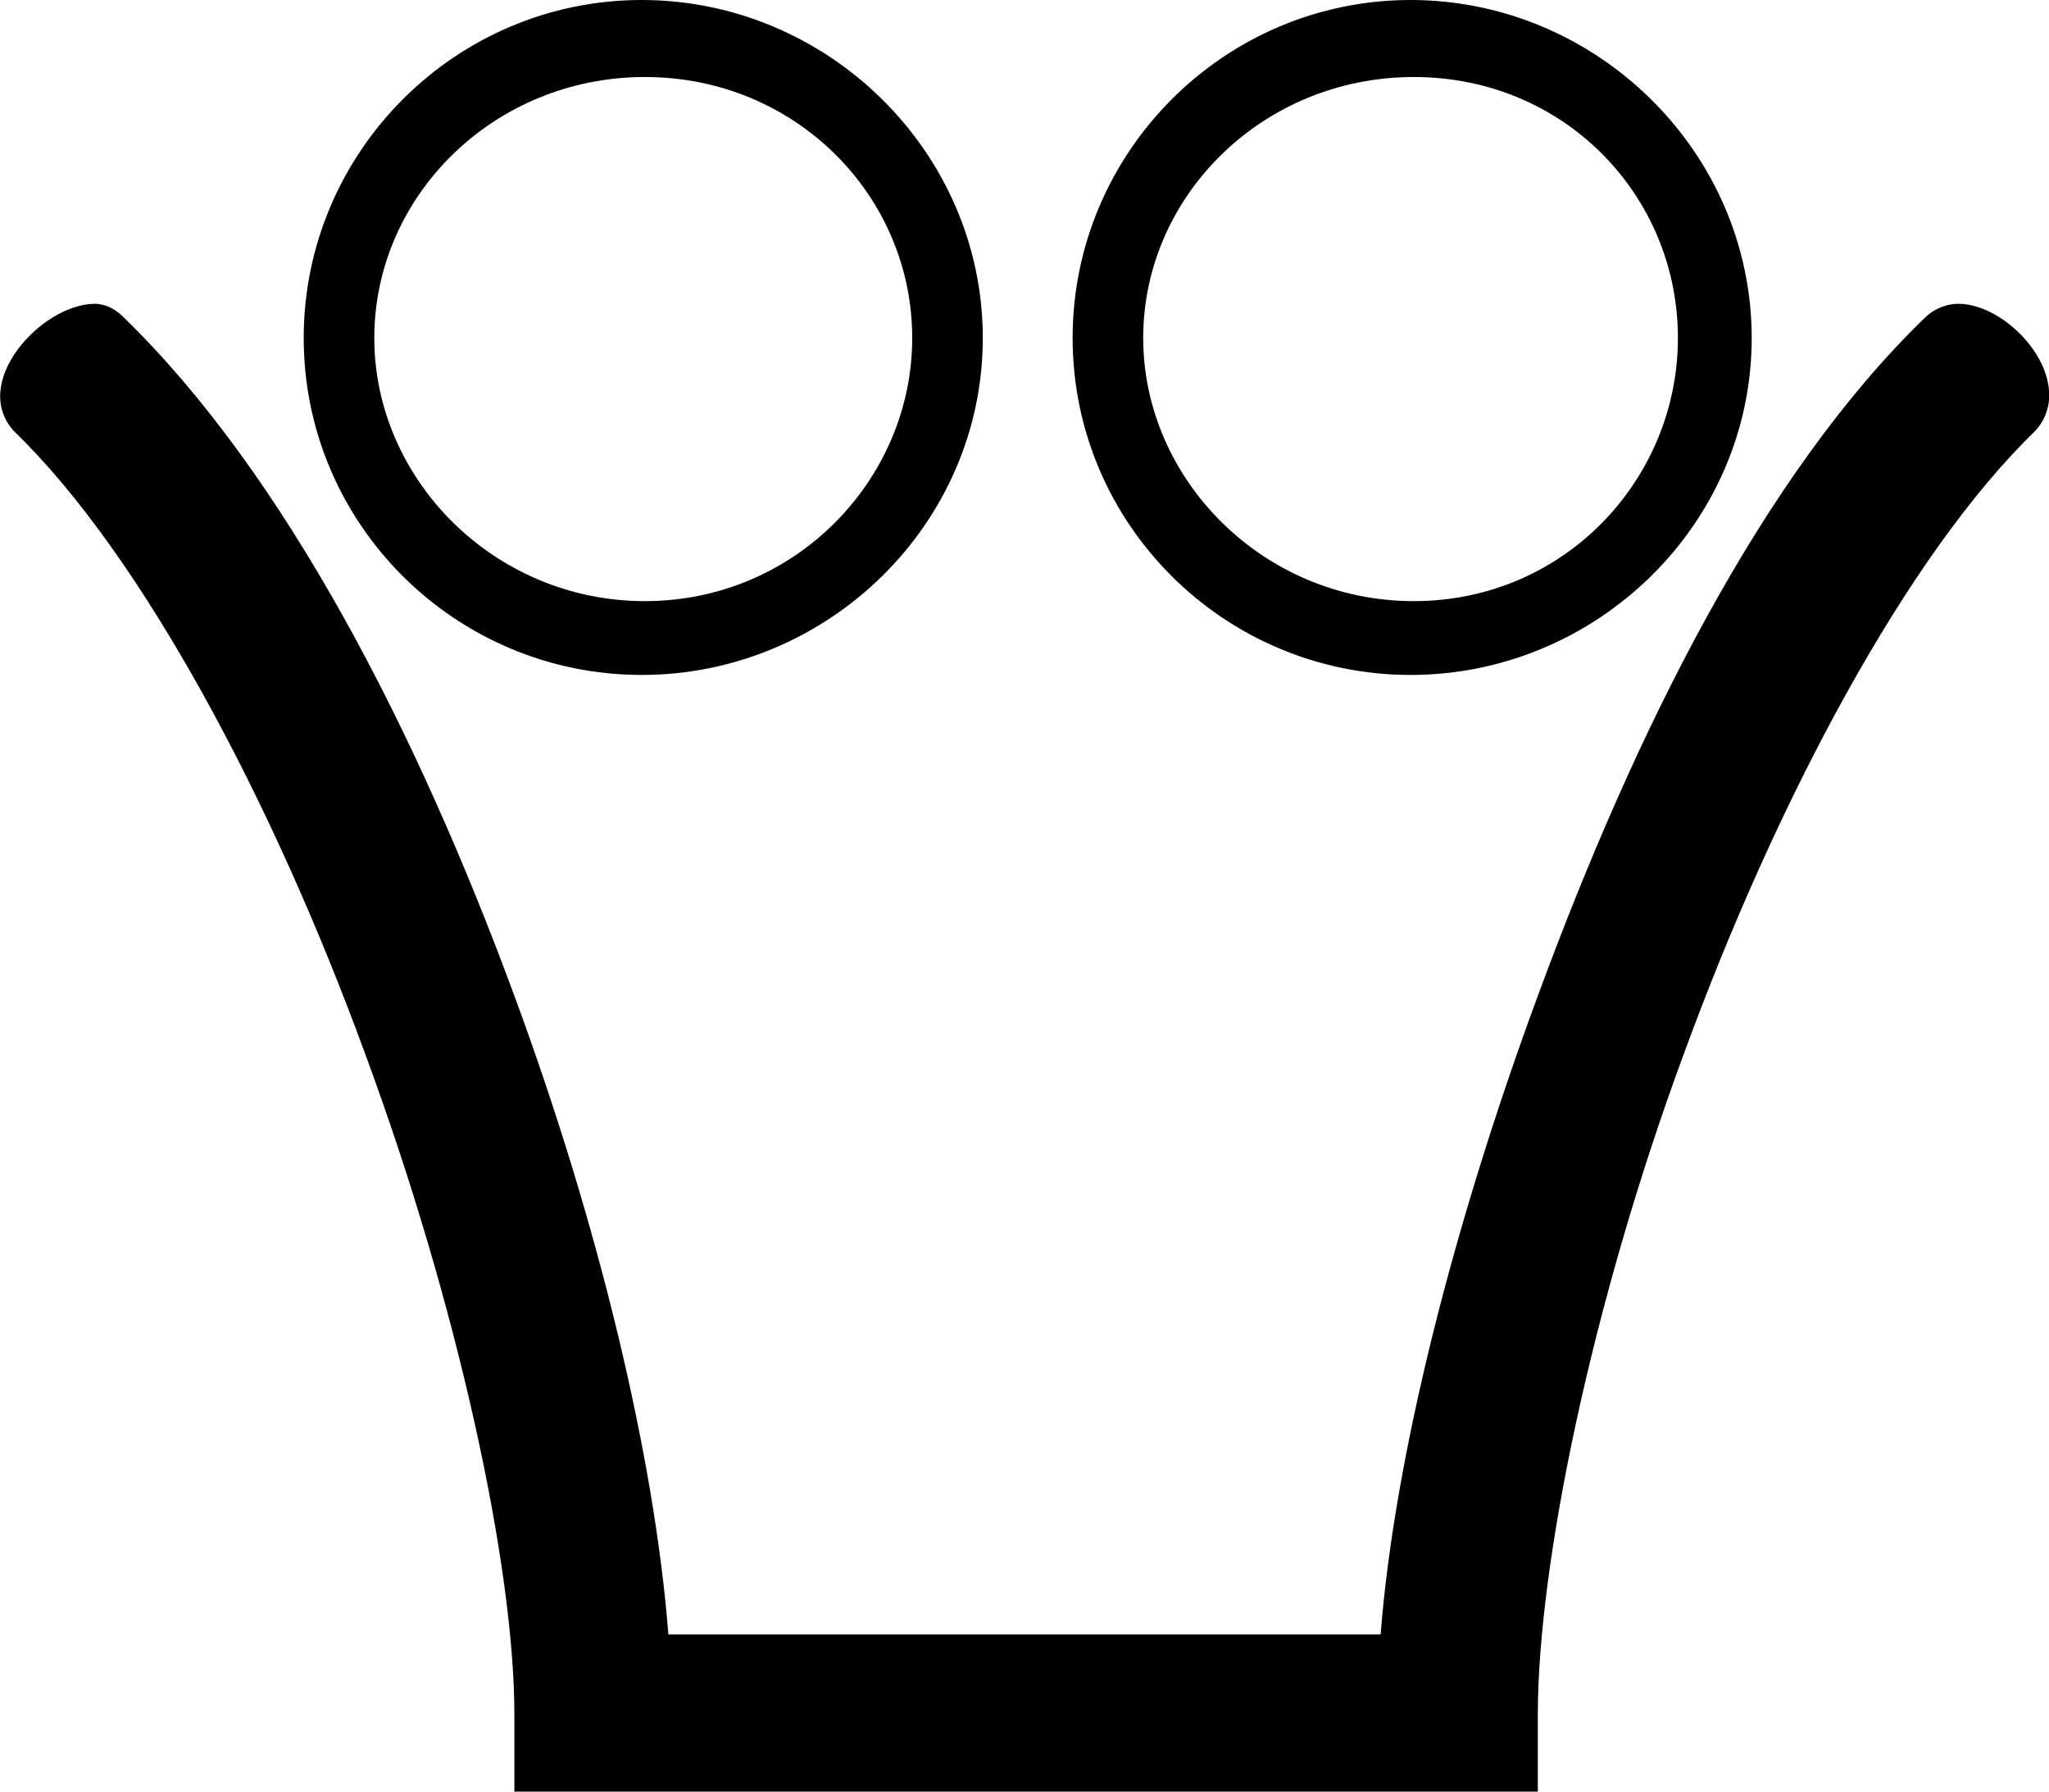 <?xml version='1.0' encoding ='UTF-8' standalone='yes'?>
<svg width='19.16' height='16.75' xmlns='http://www.w3.org/2000/svg' xmlns:xlink='http://www.w3.org/1999/xlink' >
<path style='fill:black; stroke:none' d=' M 6.03 0.72  C 7.44 0.72 8.53 1.83 8.53 3.16  C 8.53 4.48 7.44 5.62 6.03 5.62  C 4.62 5.62 3.5 4.48 3.5 3.16  C 3.5 1.83 4.62 0.72 6.03 0.72  Z  M 13.22 0.72  C 14.63 0.72 15.69 1.83 15.69 3.16  C 15.69 4.48 14.63 5.62 13.22 5.62  C 11.81 5.62 10.69 4.48 10.69 3.16  C 10.69 1.83 11.81 0.72 13.22 0.72  Z  M 6 0  C 4.26 0 2.84 1.42 2.84 3.16  C 2.84 4.9 4.26 6.31 6 6.31  C 7.74 6.31 9.19 4.9 9.19 3.16  C 9.19 1.42 7.74 0 6 0  Z  M 13.19 0  C 11.45 0 10.03 1.42 10.03 3.16  C 10.03 4.9 11.45 6.31 13.19 6.31  C 14.93 6.31 16.38 4.9 16.38 3.16  C 16.38 1.42 14.93 0 13.19 0  Z  M 0.88 2.84  C 0.38 2.85 -0.28 3.58 0.13 4.03  C 1.33 5.19 2.55 7.49 3.41 9.84  C 4.28 12.19 4.81 14.64 4.81 16.03  L 4.81 16.75  L 14.38 16.75  L 14.38 16.03  C 14.38 14.64 14.88 12.19 15.75 9.84  C 16.61 7.49 17.83 5.19 19.03 4.03  C 19.44 3.58 18.81 2.84 18.31 2.84  C 18.2 2.84 18.08 2.89 18 2.97  C 16.48 4.44 15.29 6.84 14.38 9.31  C 13.59 11.45 13.04 13.62 12.91 15.28  L 6.25 15.28  C 6.12 13.62 5.6 11.45 4.81 9.31  C 3.9 6.84 2.67 4.44 1.16 2.97  C 1.08 2.89 0.99 2.84 0.88 2.84  Z '/></svg>
